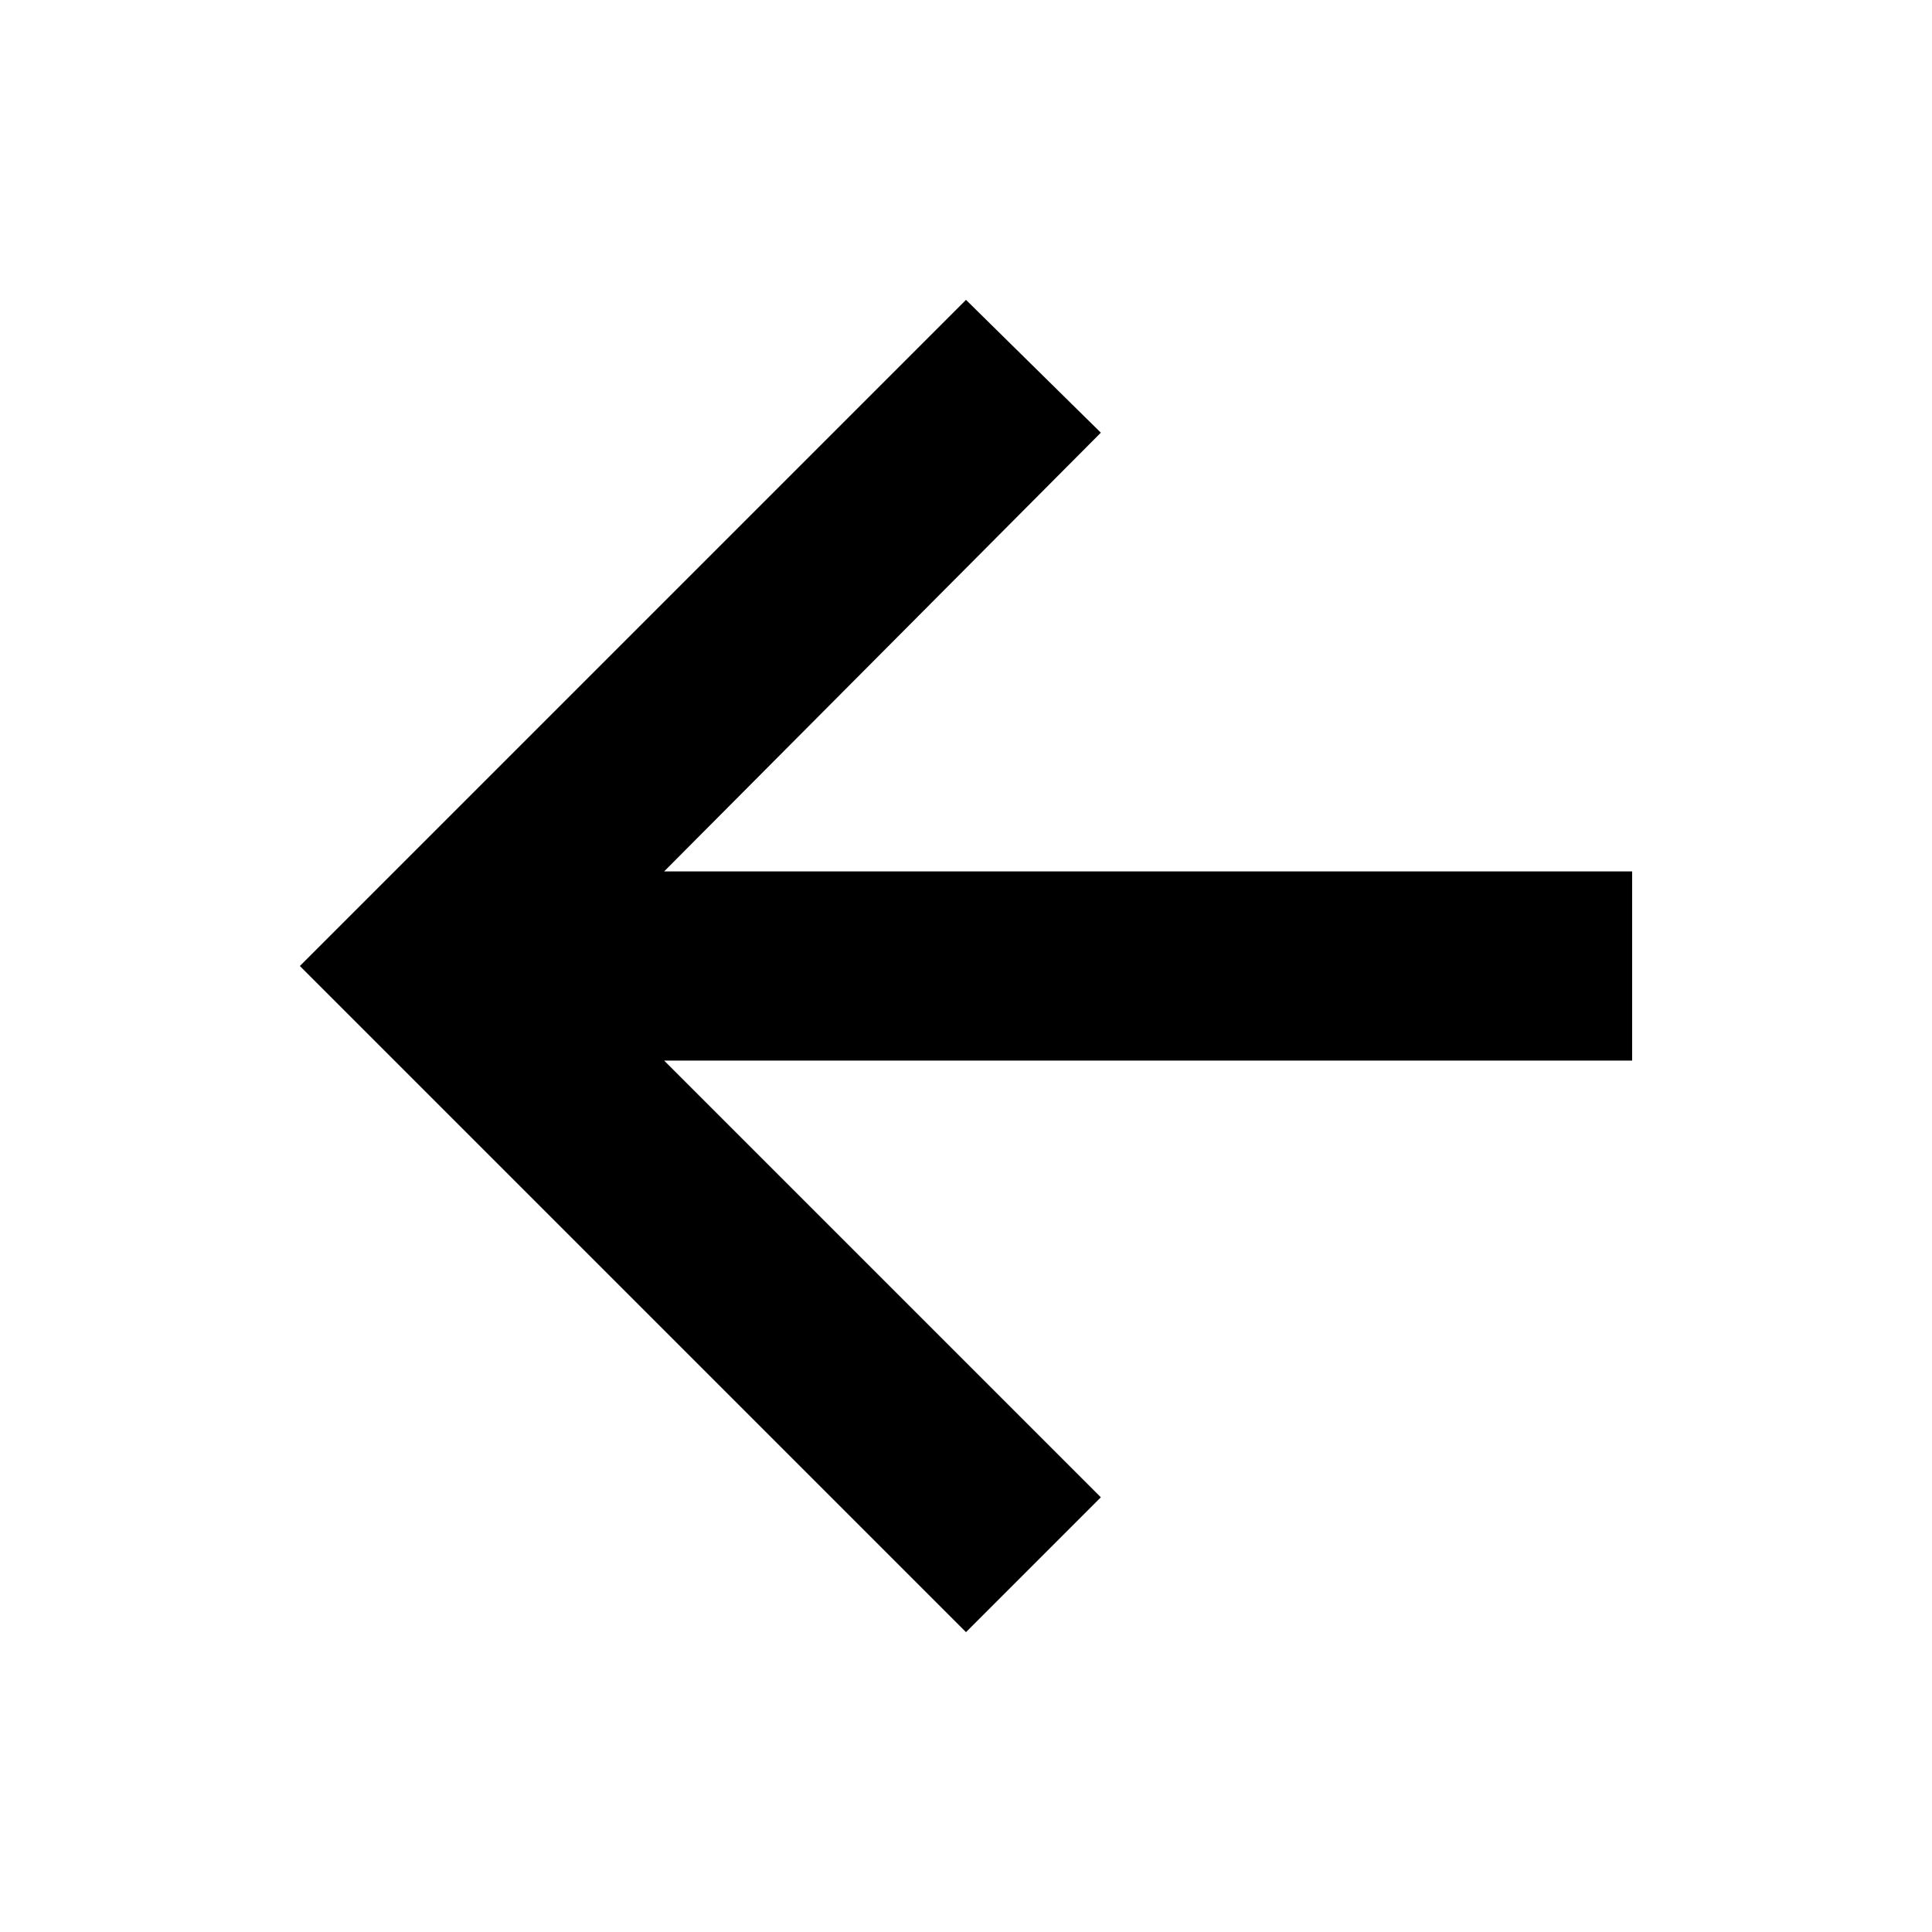 <svg width="24" height="24" viewBox="0 0 24 24" fill="none" xmlns="http://www.w3.org/2000/svg">
    <path
        d="M12 20.275L3.725 12L12 3.725L13.675 5.375L8.25 10.825H20.275V13.175H8.25L13.675 18.6L12 20.275Z"
        fill="black" />
</svg>
